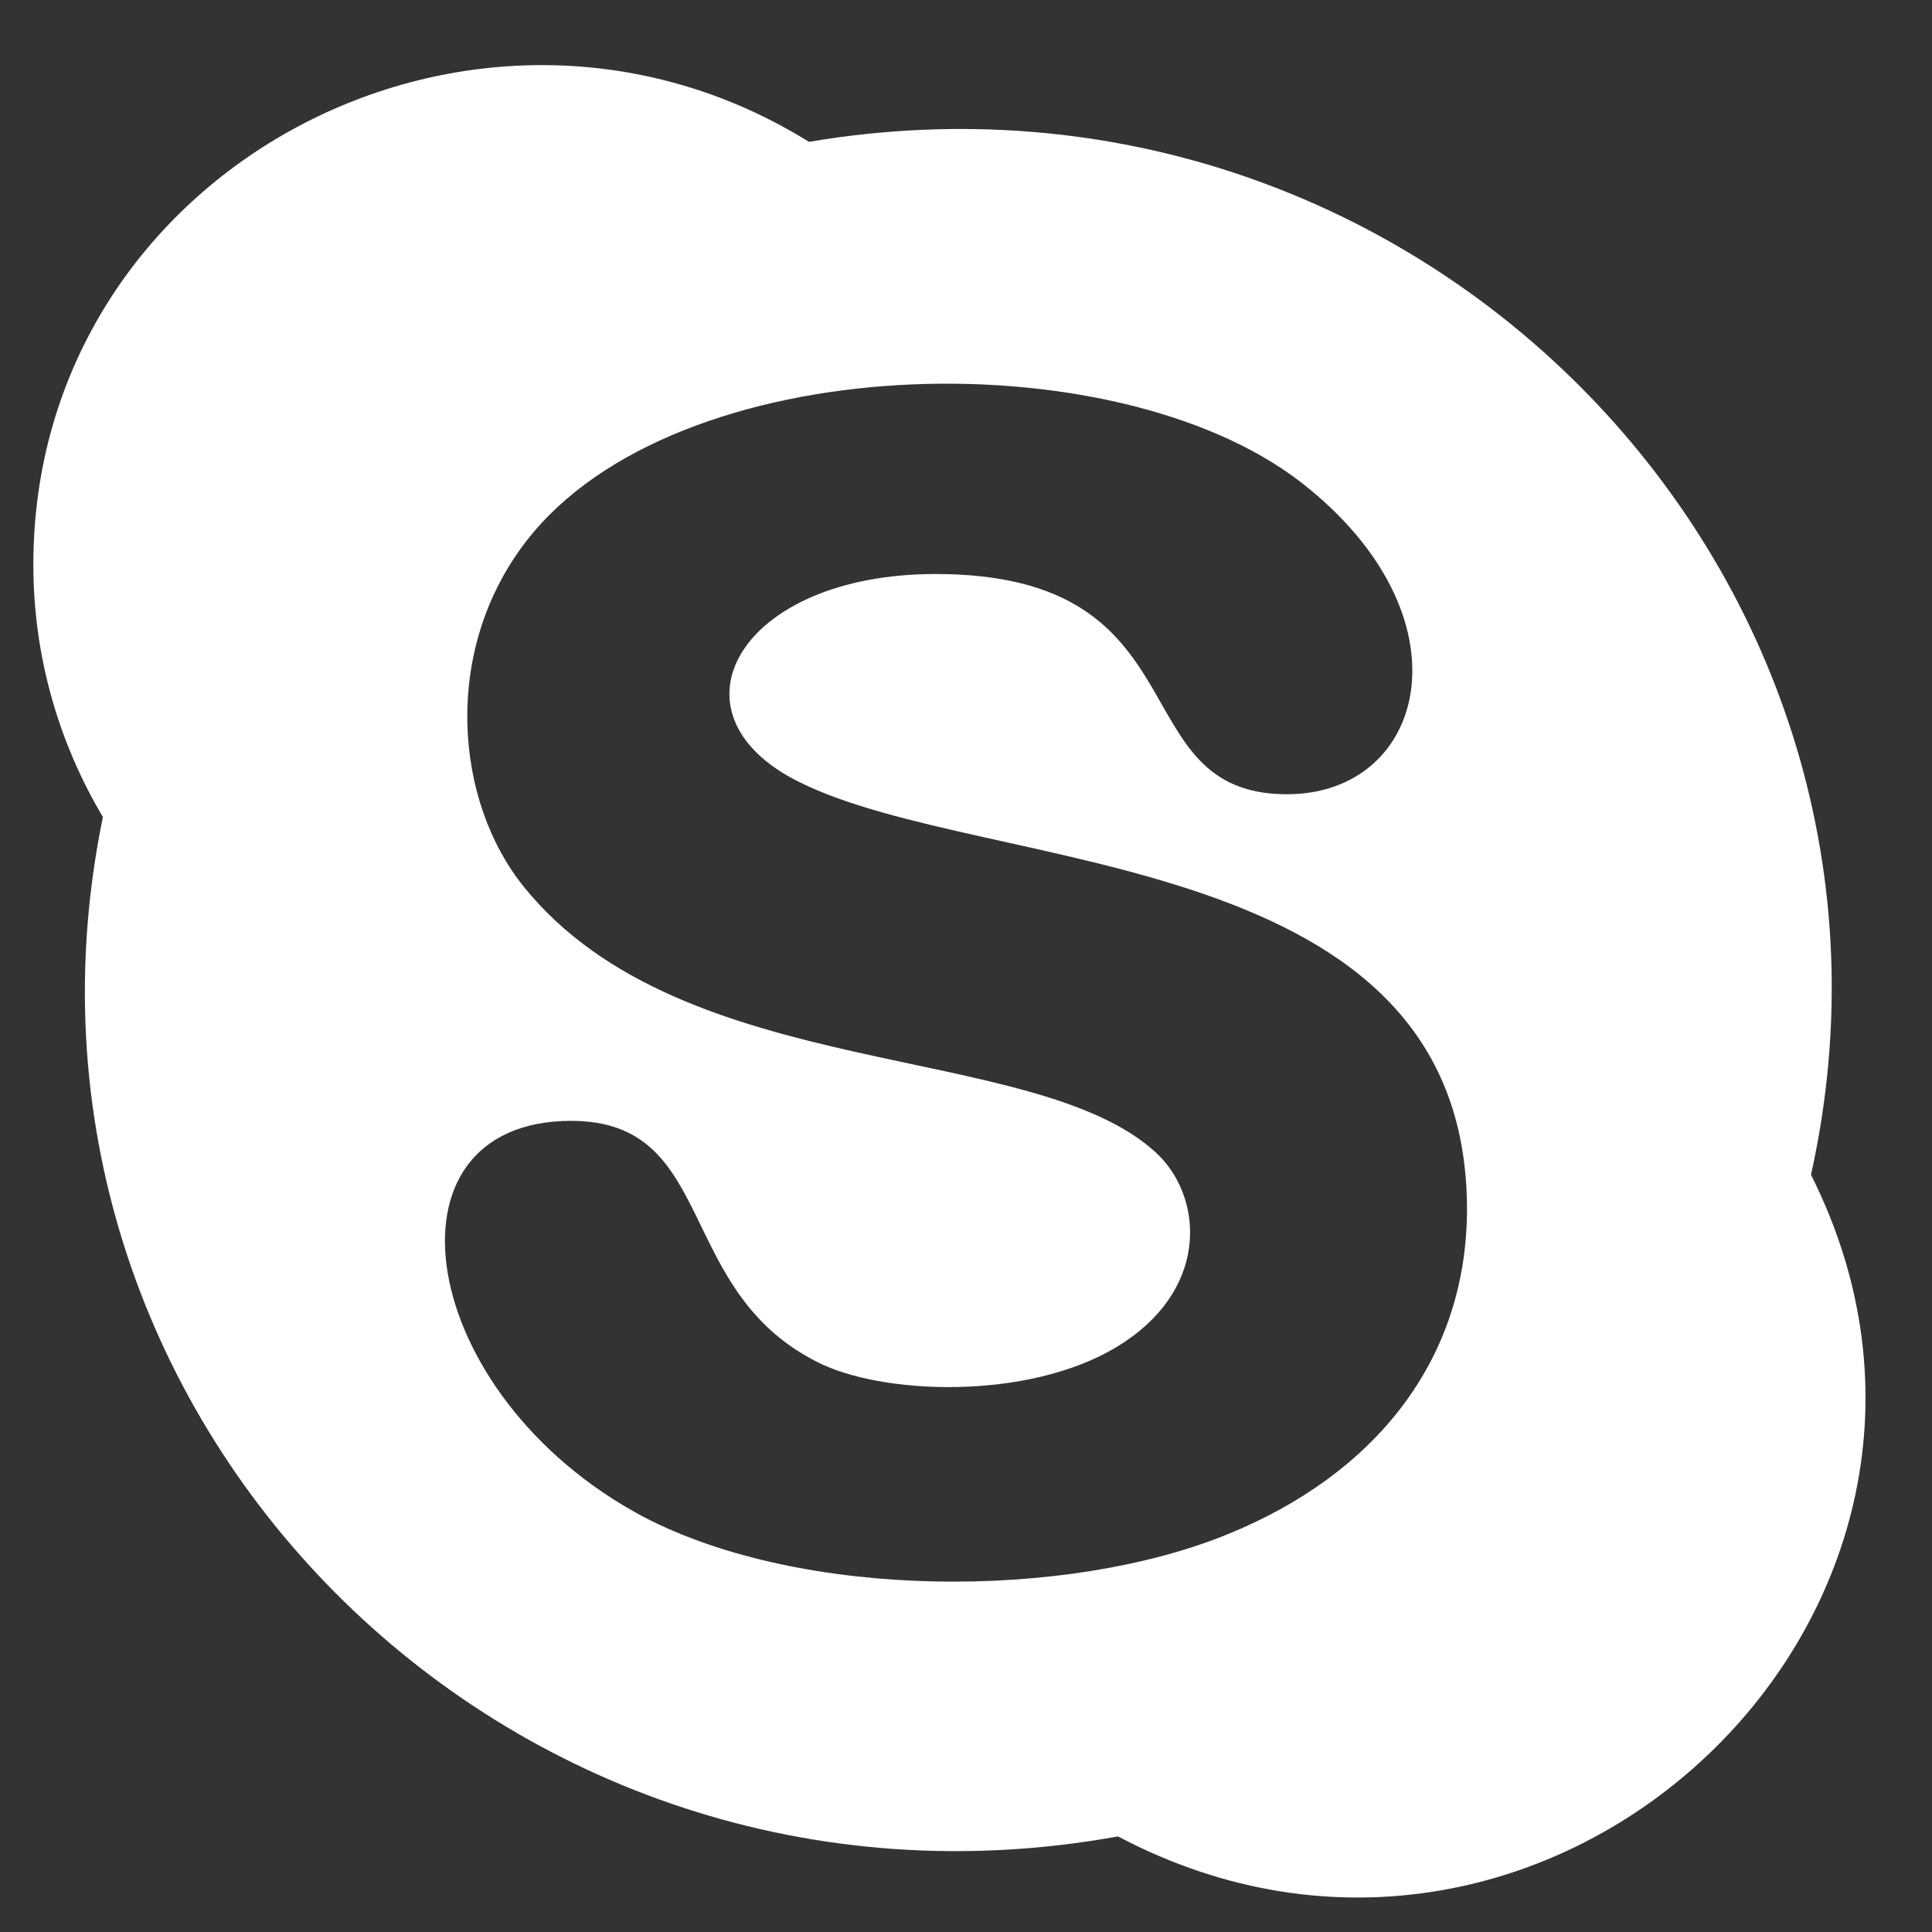 <svg width="19" height="19" viewBox="0 0 19 19" fill="none" xmlns="http://www.w3.org/2000/svg">
<rect x="0" y="0" width="19" height="19" fill="#333333" stroke="none"/>
<path d="M17.81 11.553C19.113 5.695 13.982 0.374 7.956 1.395C4.684 -0.635 0.328 1.659 0.328 5.552C0.328 6.457 0.578 7.305 1.012 8.035C-0.199 13.906 4.974 19.151 10.995 18.06C15.252 20.31 19.955 15.822 17.81 11.553ZM12.081 15.085C10.5 15.735 7.899 15.739 6.324 14.915C4.08 13.718 3.681 11.023 5.617 11.023C7.077 11.023 6.615 12.725 8.088 13.419C8.765 13.731 10.219 13.764 11.064 13.194C11.899 12.635 11.823 11.756 11.369 11.336C10.167 10.226 6.726 10.667 5.154 8.724C4.47 7.881 4.341 6.393 5.181 5.315C6.645 3.431 10.941 3.316 12.789 4.739C14.494 6.059 14.034 7.811 12.657 7.811C11.002 7.811 11.872 5.645 9.2 5.645C7.263 5.645 6.501 7.023 7.865 7.693C9.714 8.612 14.427 8.305 14.427 11.895C14.424 13.389 13.508 14.503 12.081 15.085Z" fill="white"/>
</svg>
